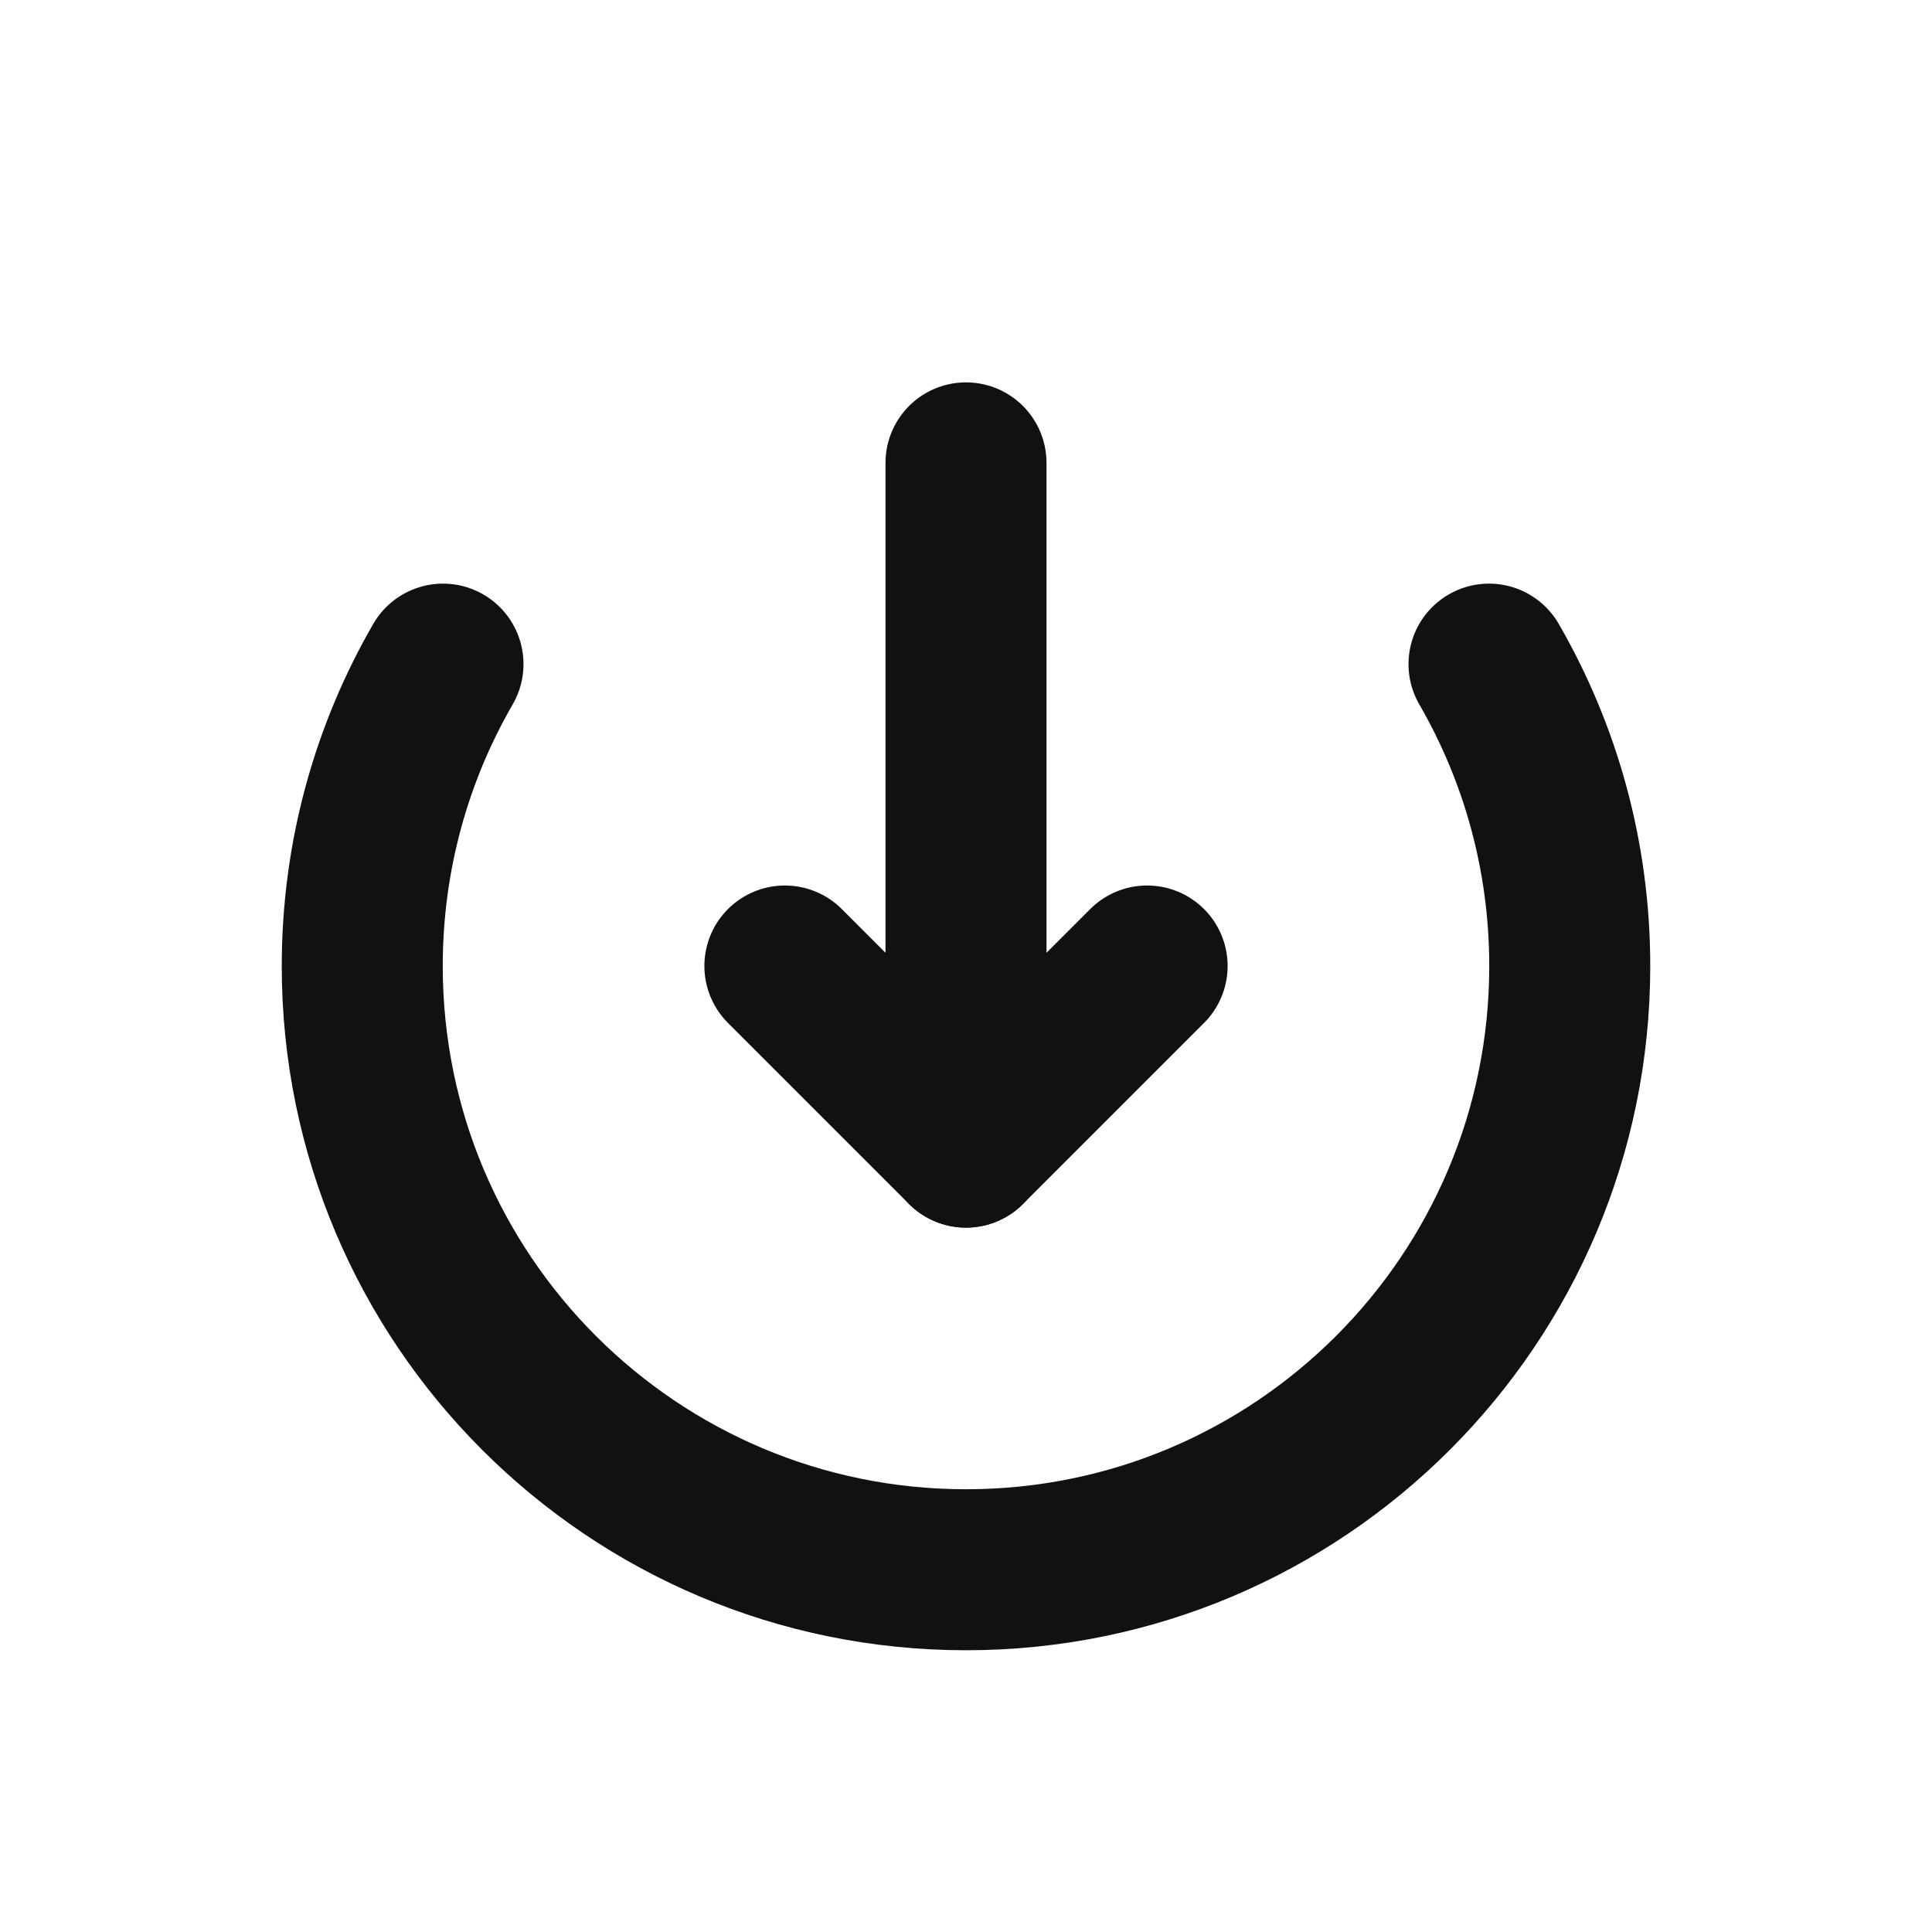 <svg width="24" height="24" viewBox="0 0 24 24" fill="none" xmlns="http://www.w3.org/2000/svg">
<g clip-path="url(#clip0_372_41442)">
<path d="M12 5.75L12 14.25" stroke="#111111" stroke-width="2" stroke-linecap="round" stroke-linejoin="round"/>
<path d="M9.75 12L12 14.25L14.25 12" stroke="#111111" stroke-width="2" stroke-linecap="round" stroke-linejoin="round"/>
<path d="M18.497 8.25C19.135 9.354 19.5 10.634 19.5 12.001C19.5 16.143 16.142 19.5 12 19.5C7.858 19.5 4.5 16.143 4.5 12.001C4.5 10.634 4.865 9.354 5.503 8.25" stroke="#111111" stroke-width="2" stroke-linecap="round"/>
</g>
<defs>
<clipPath id="clip0_372_41442">
<rect width="18" height="18" fill="white" transform="translate(3 21) rotate(-90)"/>
</clipPath>
</defs>
</svg>
